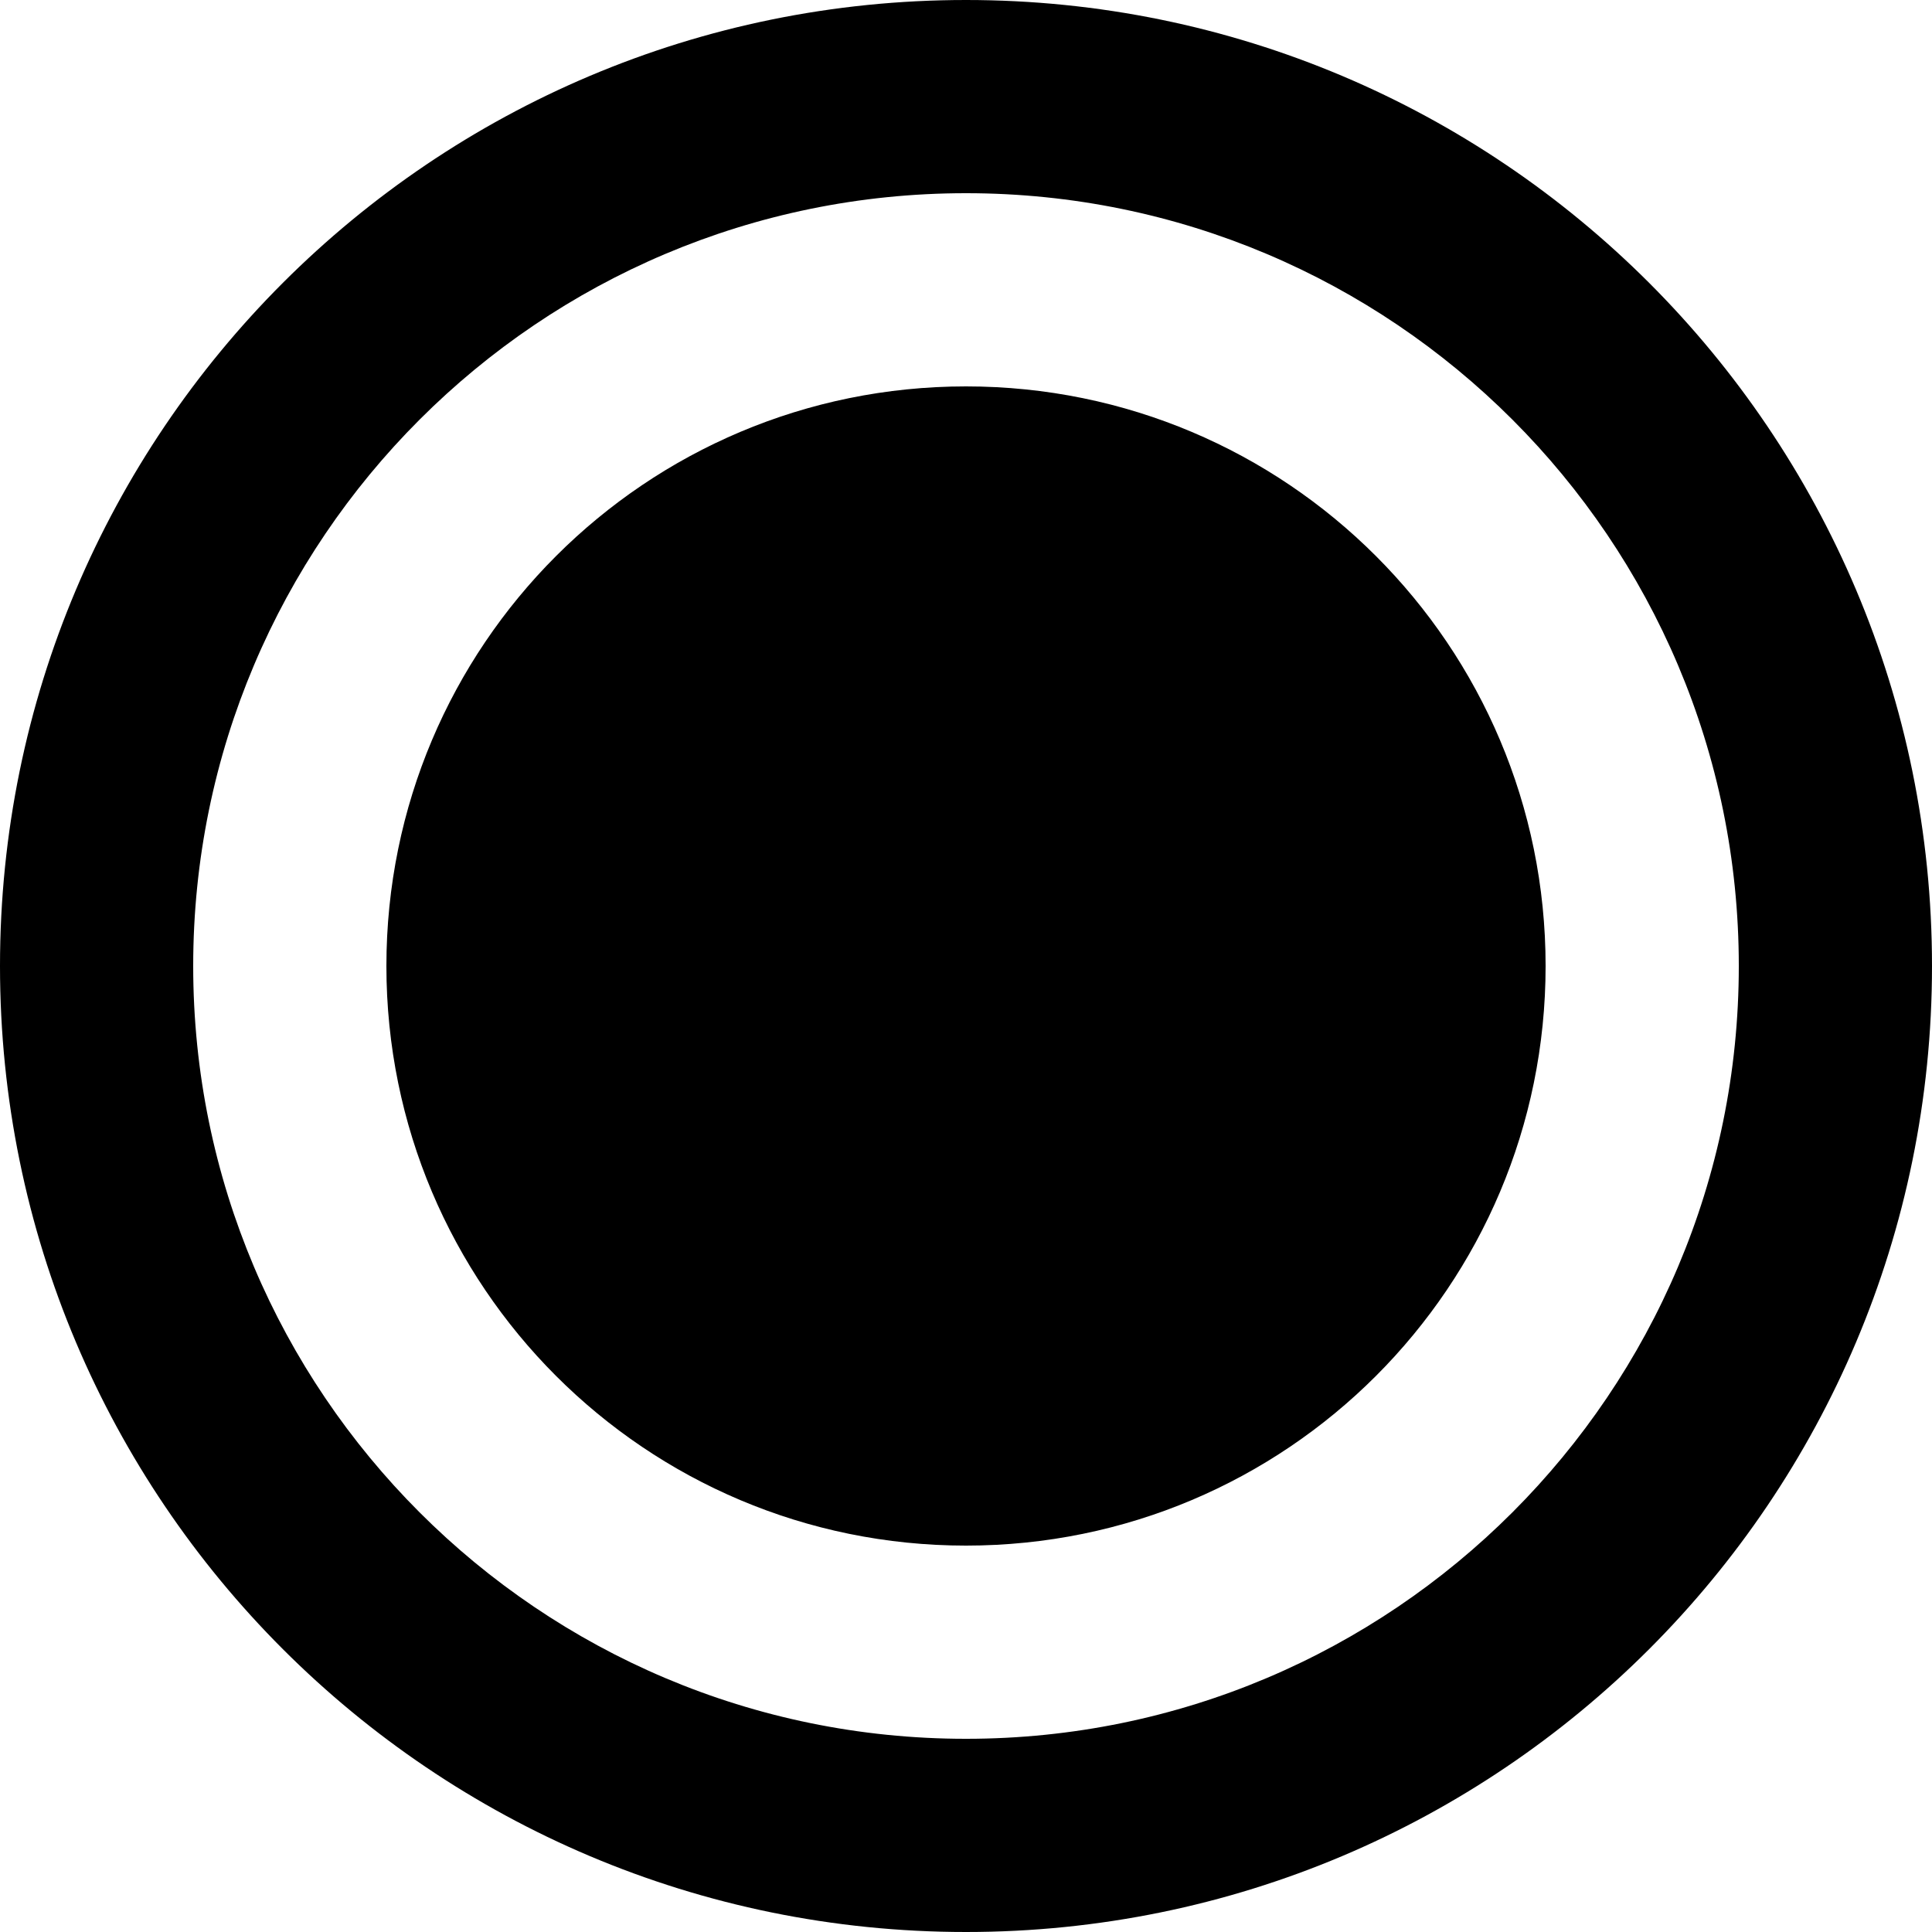 <svg viewBox="0 0 24 24" xmlns="http://www.w3.org/2000/svg">
  <path
    d="M12 24C5.37 24 0 18.63 0 12S5.37 0 12 0s12 5.37 12 12-5.37 12-12 12zm0-2.4c5.3 0 9.6-4.3 9.6-9.6S17.3 2.4 12 2.4 2.4 6.7 2.4 12s4.3 9.6 9.6 9.6zm0-2.4c-3.98 0-7.2-3.22-7.2-7.2S8.02 4.8 12 4.8s7.2 3.22 7.2 7.2-3.22 7.2-7.2 7.2z"
    fill="#000"
  />
</svg>
